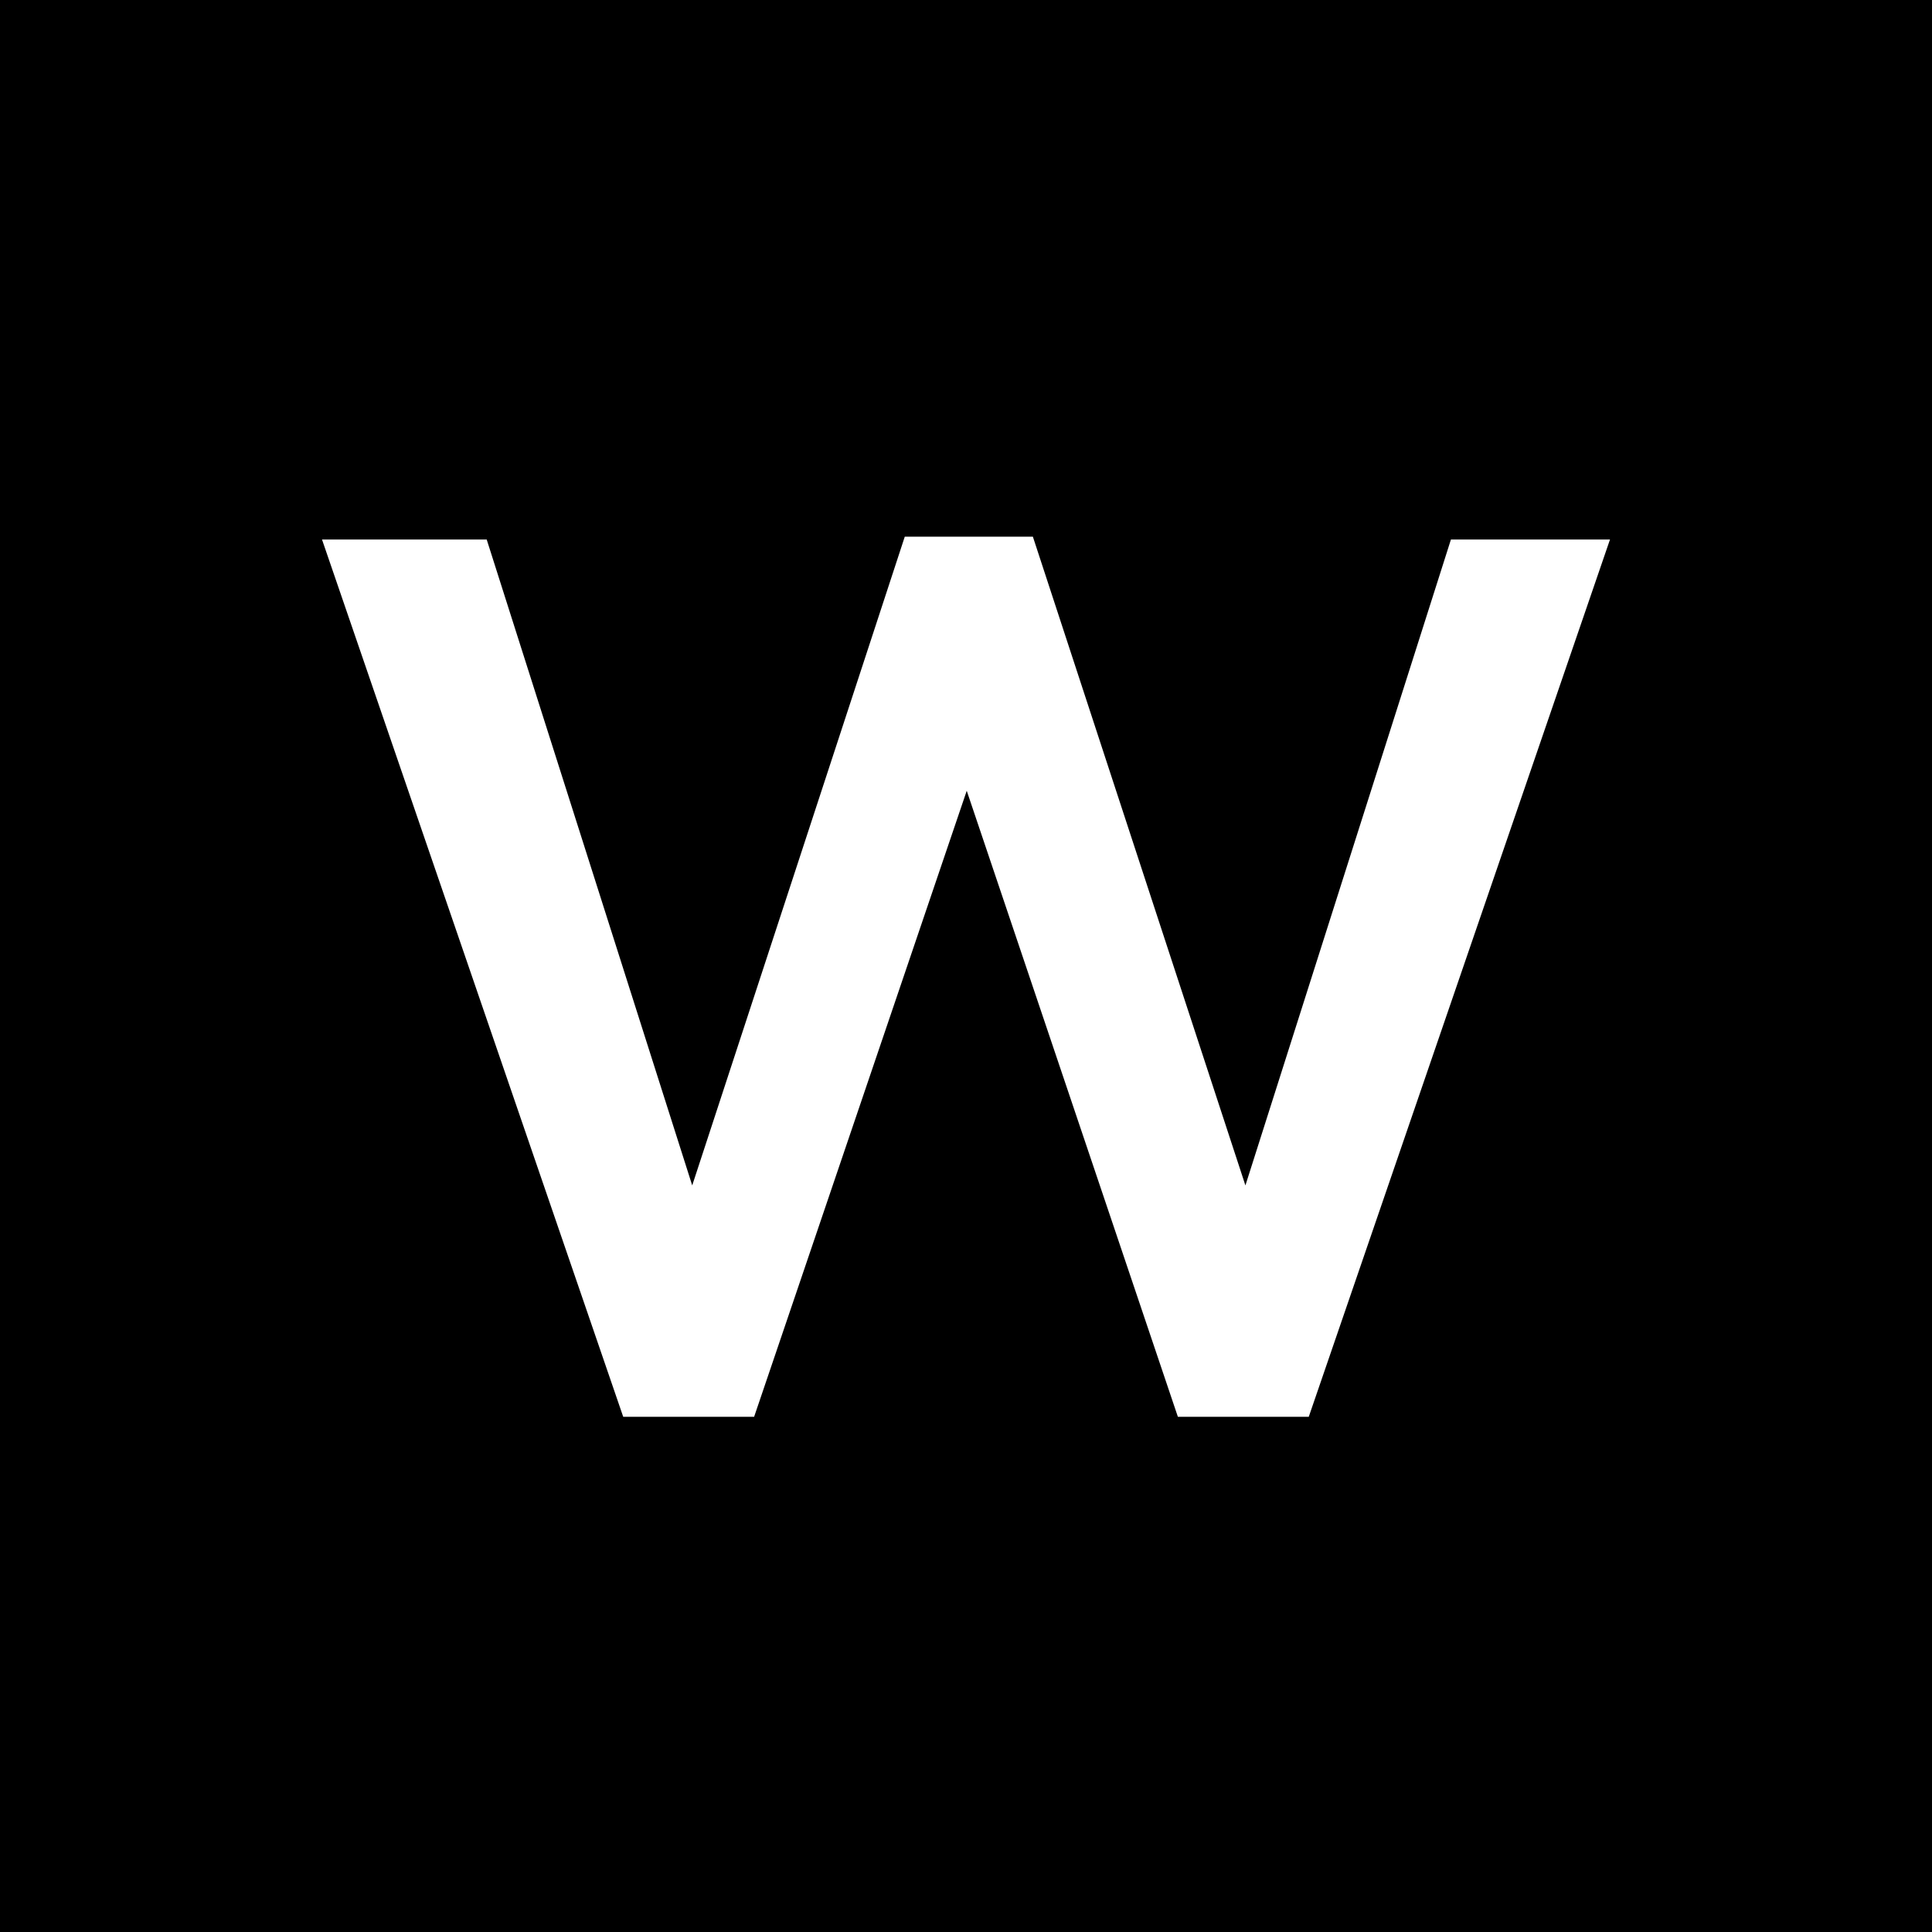<svg viewBox="0 0 90 90" xmlns="http://www.w3.org/2000/svg"><g fill="none"><path fill="#000" d="M0 0h90v90H0z"/><path d="M15 25.132h7.672l9.574 30.089L42.148 25h5.967l9.901 30.221 9.574-30.089H75L60.967 66H54.87l-9.836-29.163L35.13 66h-6.098z" fill="#FFF"/></g></svg>